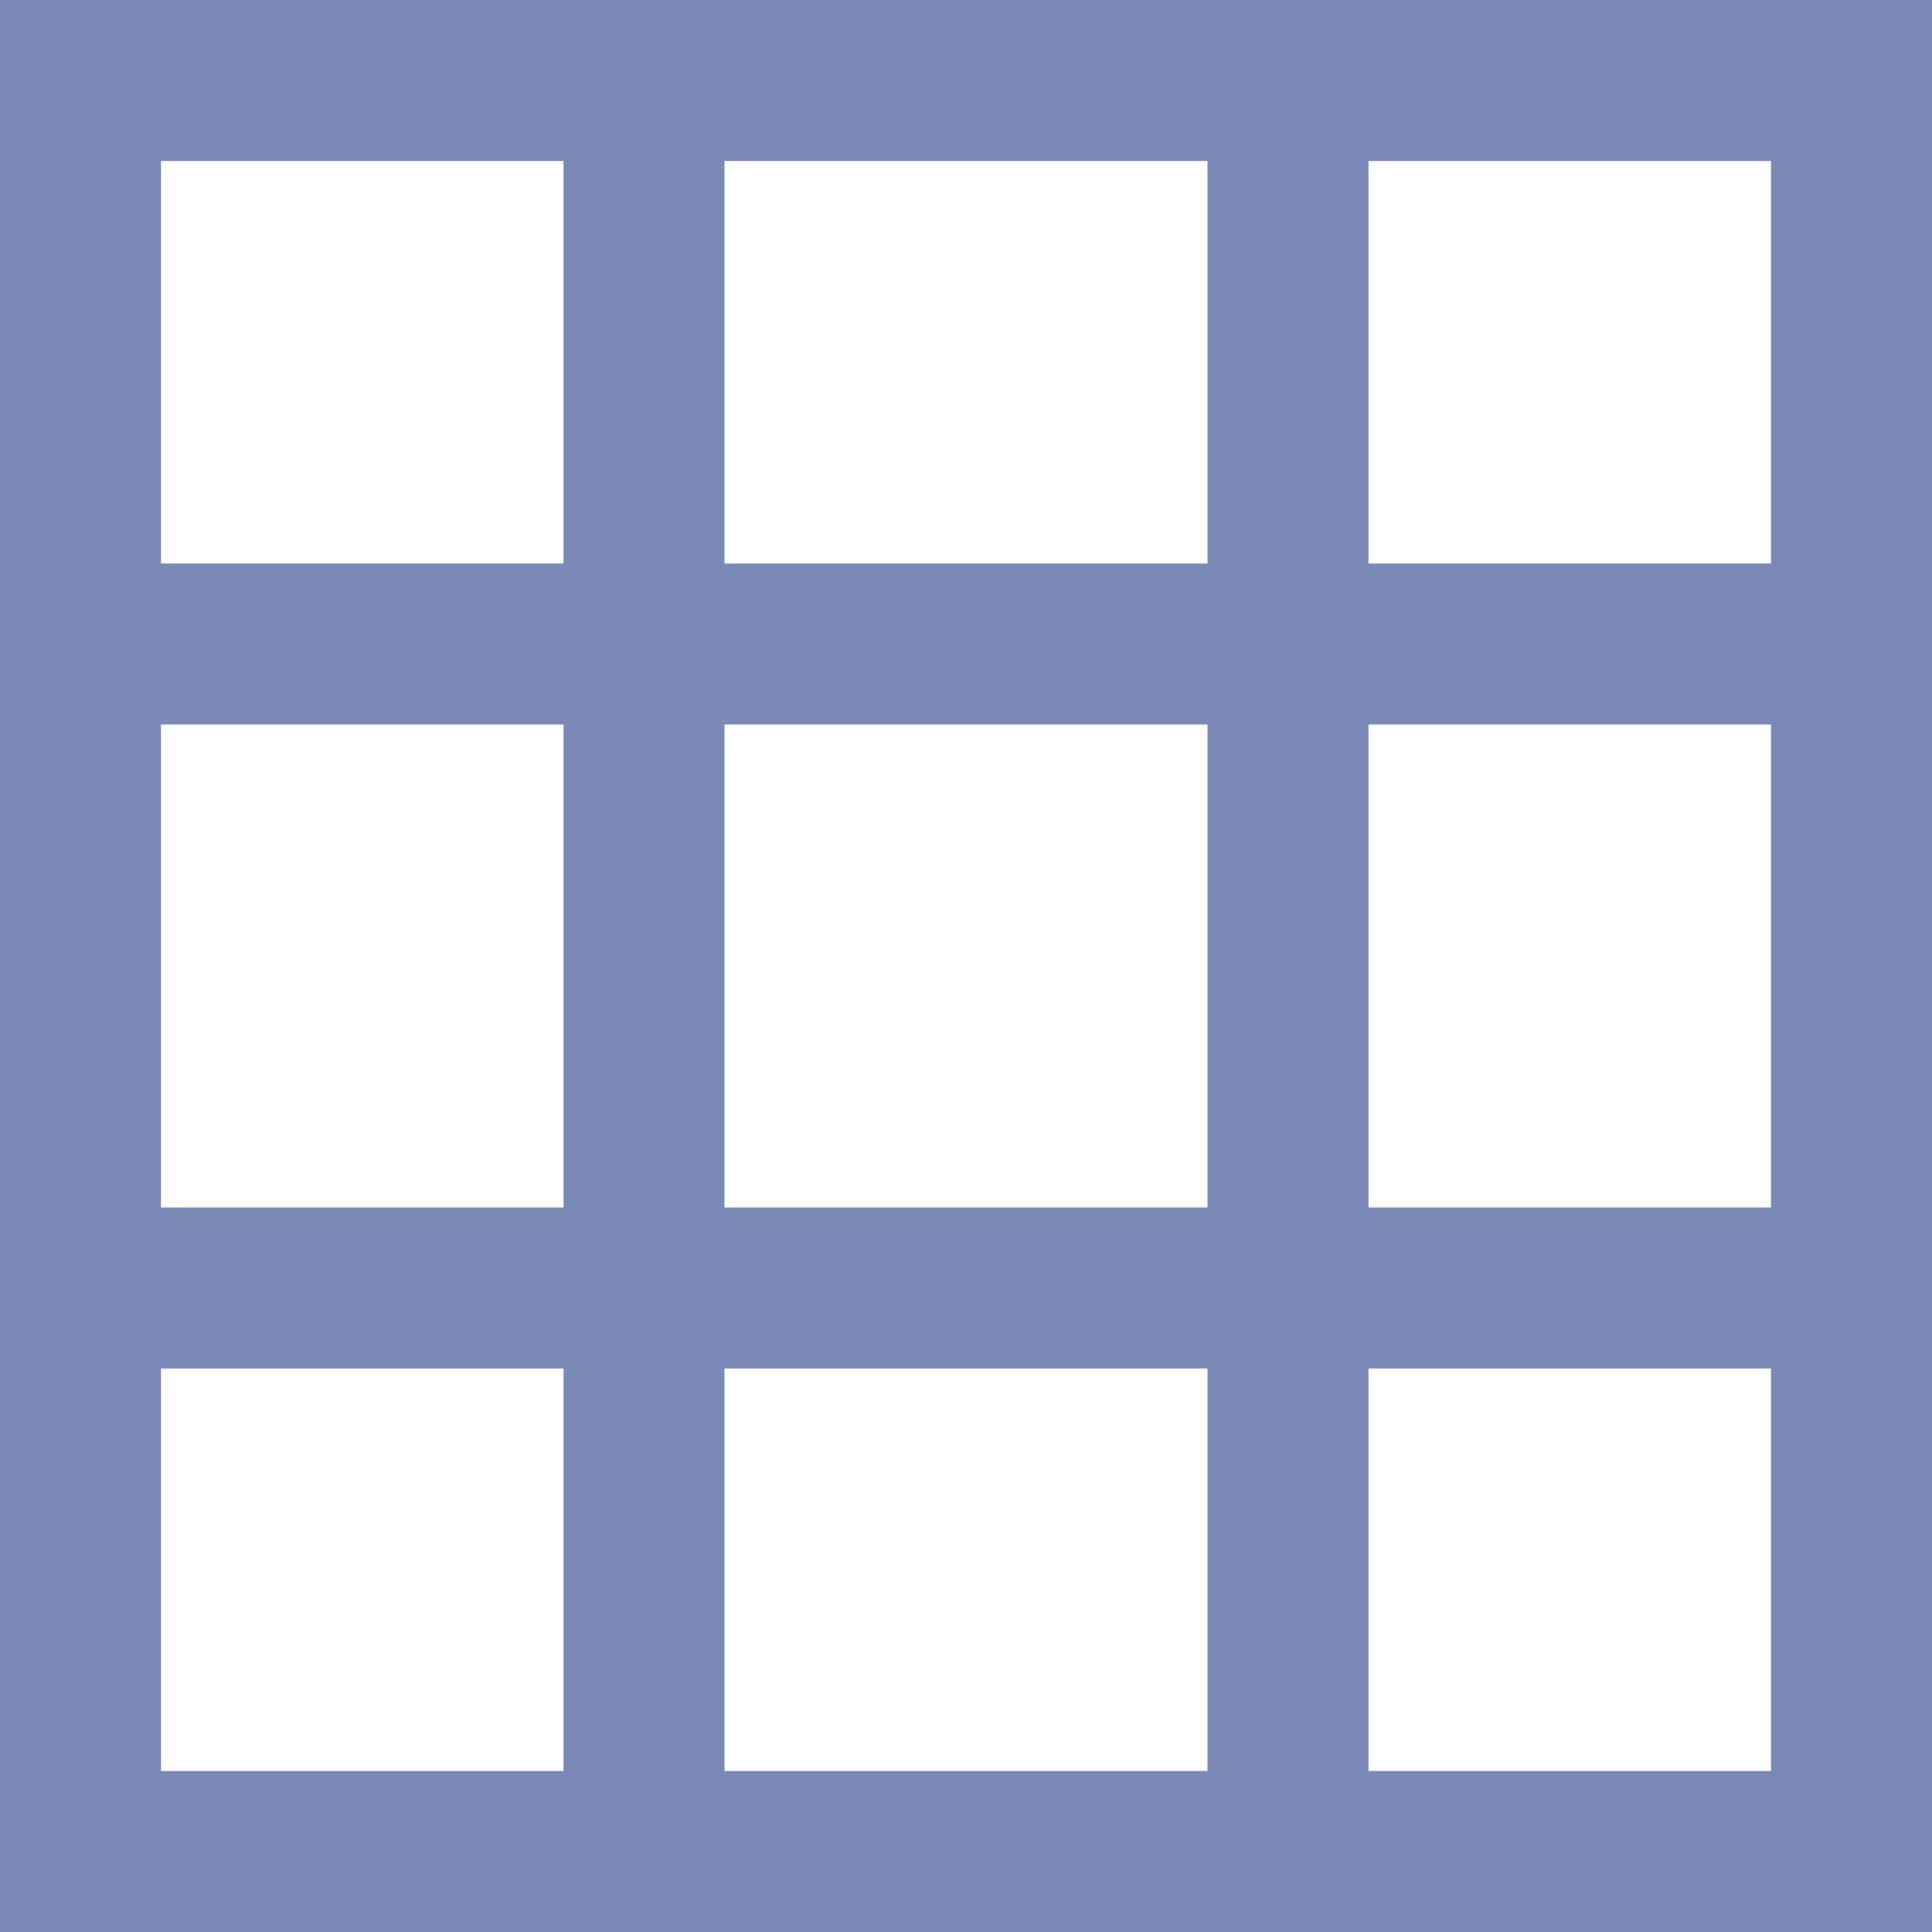 <svg width="16" height="16" viewBox="0 0 16 16" fill="none" xmlns="http://www.w3.org/2000/svg">
<path d="M0 0V16H16V0H0ZM14.667 4.667H11.333V1.333H14.667V4.667ZM6 10V6H10V10H6ZM10 11.333V14.667H6V11.333H10ZM4.667 10H1.333V6H4.667V10ZM6 4.667V1.333H10V4.667H6ZM11.333 6H14.667V10H11.333V6ZM4.667 1.333V4.667H1.333V1.333H4.667ZM1.333 11.333H4.667V14.667H1.333V11.333ZM11.333 14.667V11.333H14.667V14.667H11.333Z" fill="#7B89B7"/>
</svg>
